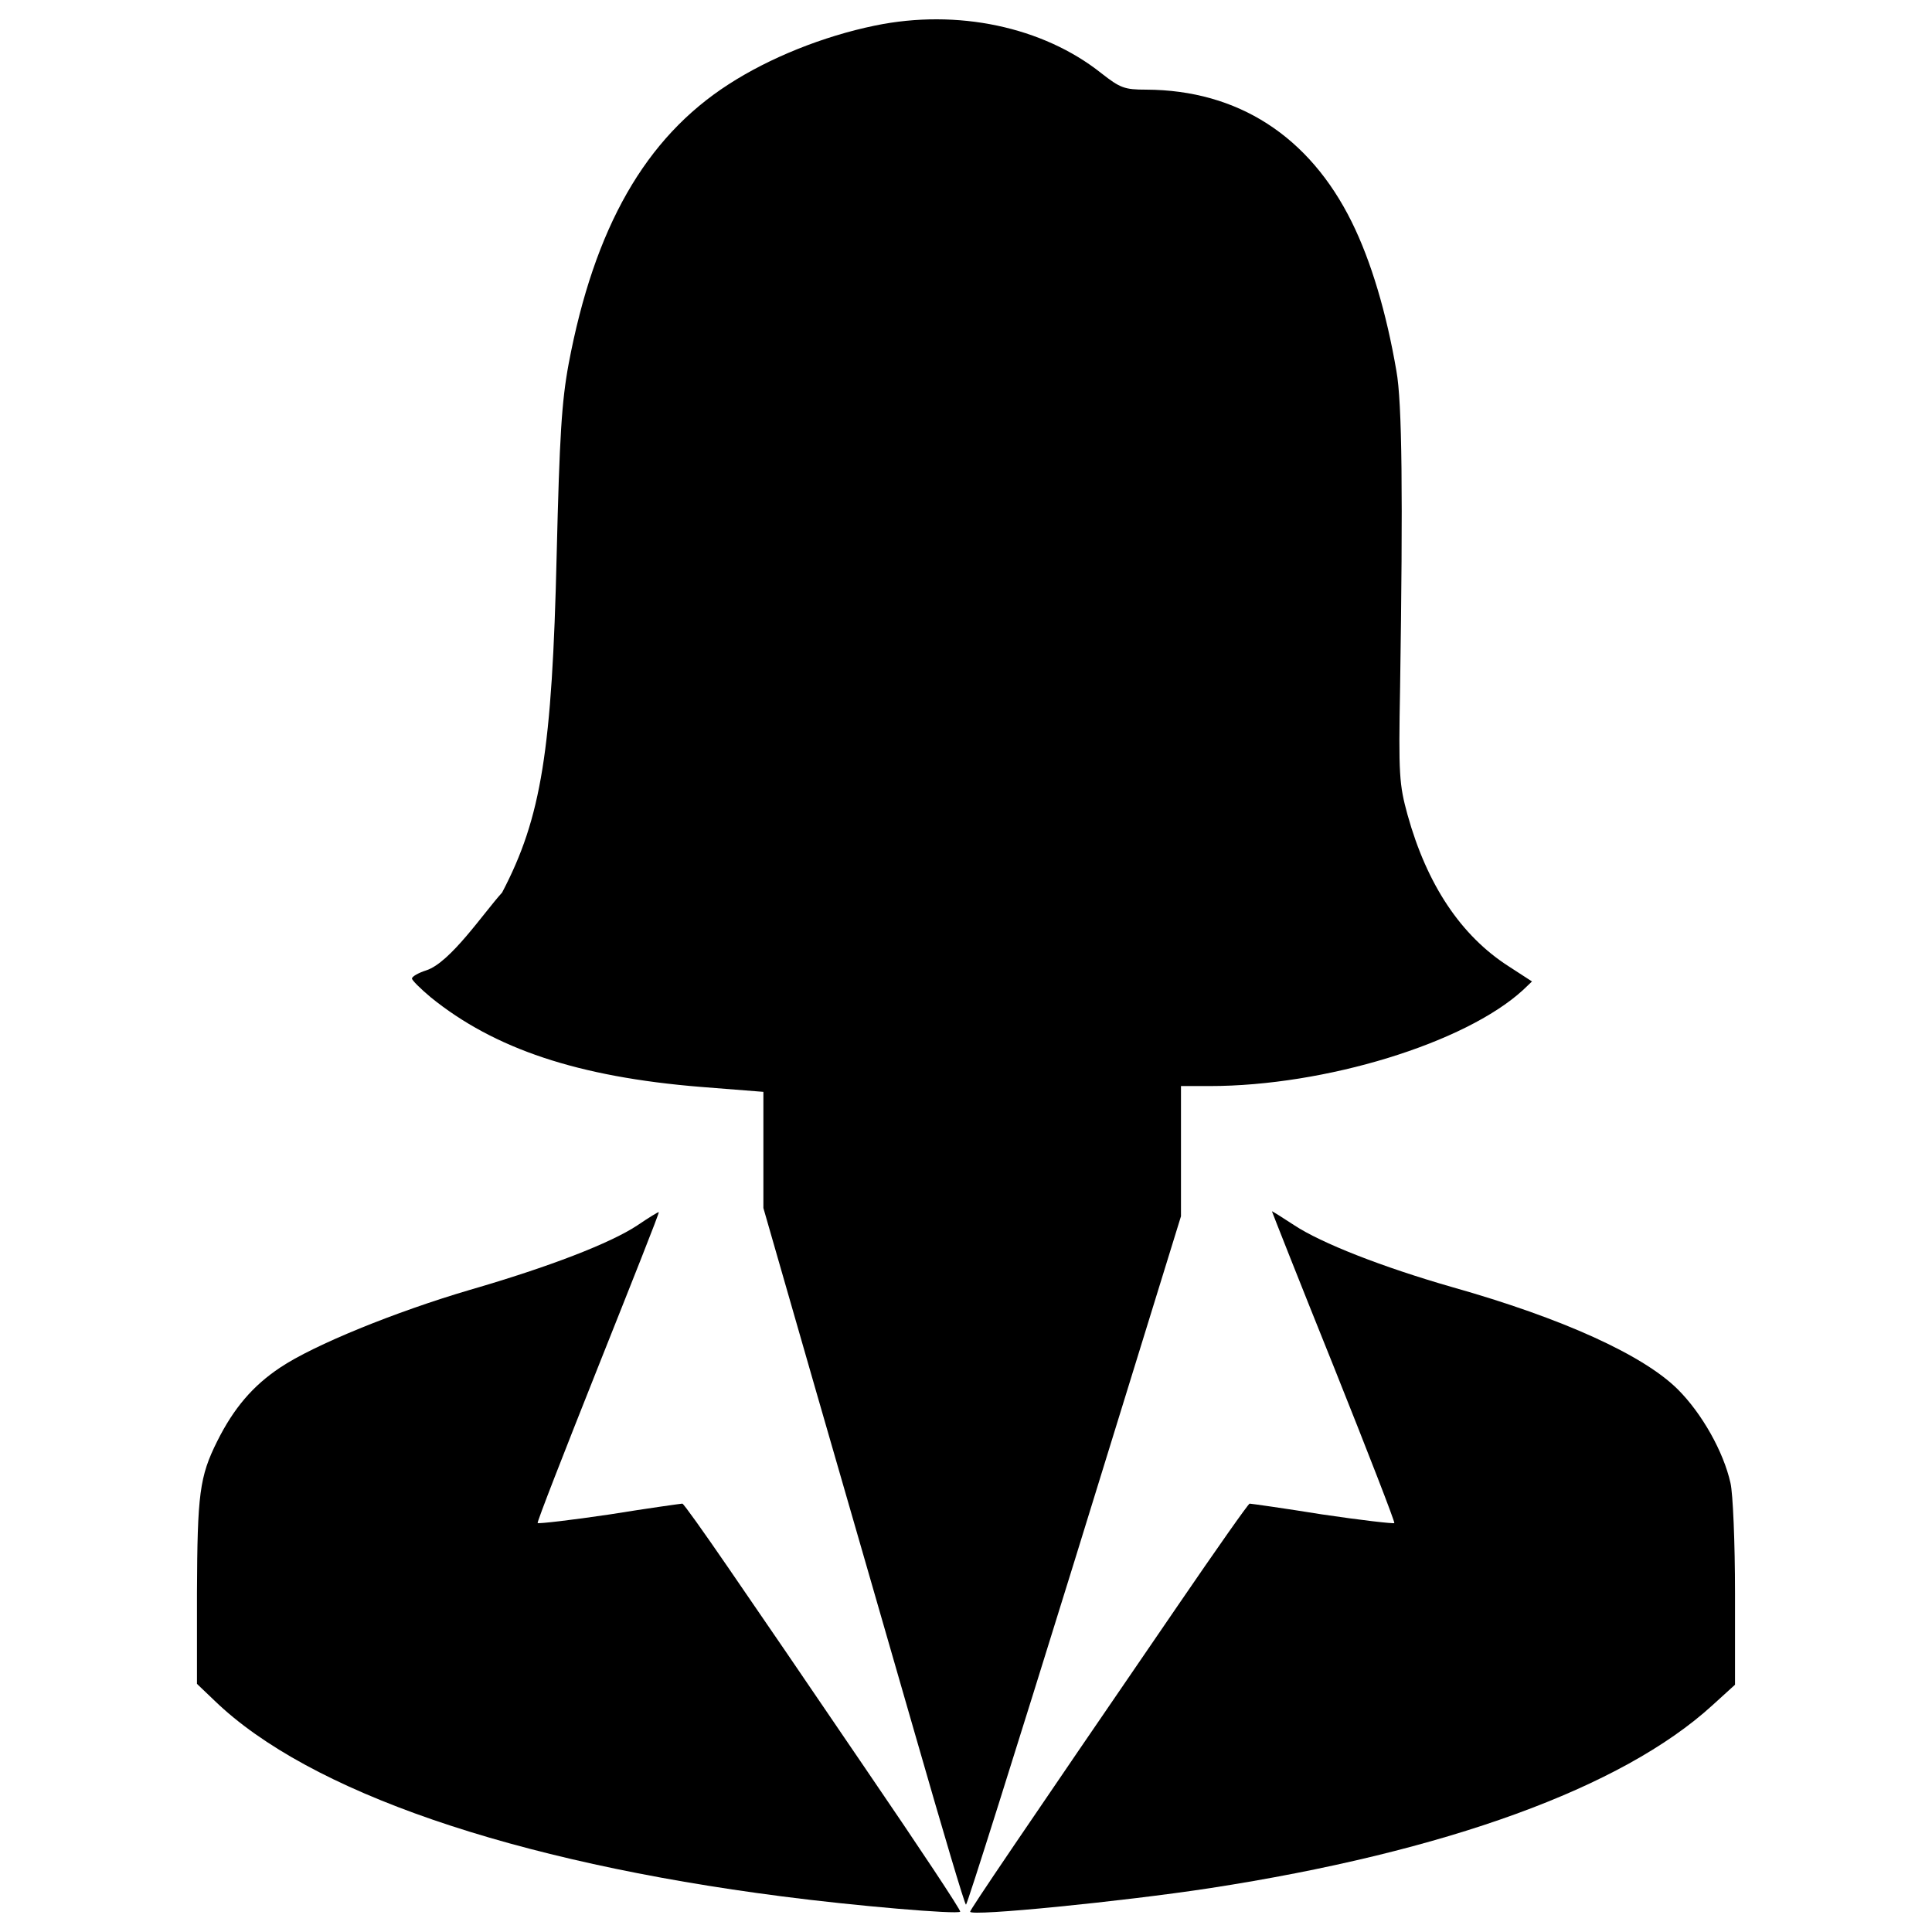 <?xml version="1.0" encoding="utf-8"?>
<!-- Svg Vector Icons : http://www.onlinewebfonts.com/icon -->
<!DOCTYPE svg PUBLIC "-//W3C//DTD SVG 1.1//EN" "http://www.w3.org/Graphics/SVG/1.1/DTD/svg11.dtd">
<svg version="1.1" xmlns="http://www.w3.org/2000/svg" xmlns:xlink="http://www.w3.org/1999/xlink" x="0px" y="0px" viewBox="0 0 1000 1000" enable-background="new 0 0 1000 1000" xml:space="preserve">
<g><g transform="translate(0,511) scale(0.1,-0.1)"><path d="M4529.2,4977.7c-269.6-55.6-545.7-166.9-757.6-303.9c-432.3-278.2-695.5-742.6-828.2-1446.6c-36.4-196.9-47.1-372.4-62.1-988.7c-23.5-1010.1-79.2-1361.1-282.5-1748.4c-96.3-106.2-267.5-361.7-391.6-402.3c-40.7-12.9-74.9-32.1-74.9-42.8c0-8.6,42.8-51.4,96.3-96.3c329.6-267.5,764-413,1397.4-464.4l325.3-25.7V-841v-301.7l273.9-952.3c151.9-524.3,385.2-1335.4,520-1801.9c134.8-468.6,248.2-851.7,254.7-851.7s258.9,802.5,562.8,1782.6l550,1780.5v338.1v336h147.7c599.2,0,1322.5,222.5,1622.1,496.5l47.1,44.9l-122,79.2c-246.1,158.3-421.6,421.6-522.2,783.3c-42.8,156.2-47.1,205.4-38.5,661.3c15,990.8,10.7,1474.5-19.3,1637.1c-51.3,299.6-130.5,567.1-231.1,770.4C6776.2,4406.3,6406,4643.9,5933,4646c-113.4,0-134.8,8.5-233.3,85.6C5398,4971.3,4955.1,5065.5,4529.2,4977.7z"/><path d="M3298.7-1232.6c-139.1-92-453.7-214-866.7-333.8c-385.2-113.4-806.8-284.6-982.3-402.3c-141.2-94.2-239.7-209.7-325.3-380.9c-92-184-102.7-273.9-104.9-783.2v-472.9l92-87.8c487.9-470.8,1543-832.5,2936.1-1012.2c378.8-49.2,907.4-94.2,922.3-79.2c6.4,4.3-214,336-485.8,734c-271.8,400.2-594.9,873.2-719,1052.9c-122,177.6-226.8,325.3-233.3,325.3c-4.3,0-175.5-23.6-374.5-55.7c-201.2-30-370.2-49.2-374.5-44.9c-4.3,4.3,137,365.9,312.4,806.8c175.5,440.8,318.9,800.4,314.6,802.5C3407.8-1162,3358.6-1191.9,3298.7-1232.6z"/><path d="M6583.6-1159.8c0-2.1,143.4-366,321-806.8c175.5-438.7,316.7-802.5,312.4-806.8c-4.3-4.3-173.3,15-374.5,44.9c-199,32.1-368.1,55.7-374.5,55.7c-6.4,0-173.3-237.6-372.3-528.6C5271.8-4404.1,5021.4-4774.3,5021.4-4785c0-25.7,793.9,53.5,1241.2,122c1221.9,188.3,2133.6,520,2600.1,945.9l117.7,107v475.1c0,258.9-10.7,515.7-23.5,569.2c-36.4,162.6-147.7,359.5-271.8,483.6c-177.6,177.6-594.9,368.1-1170.6,530.7c-357.4,102.7-676.2,226.9-817.5,321C6635-1189.8,6583.6-1157.7,6583.6-1159.8z"/></g></g>
</svg>